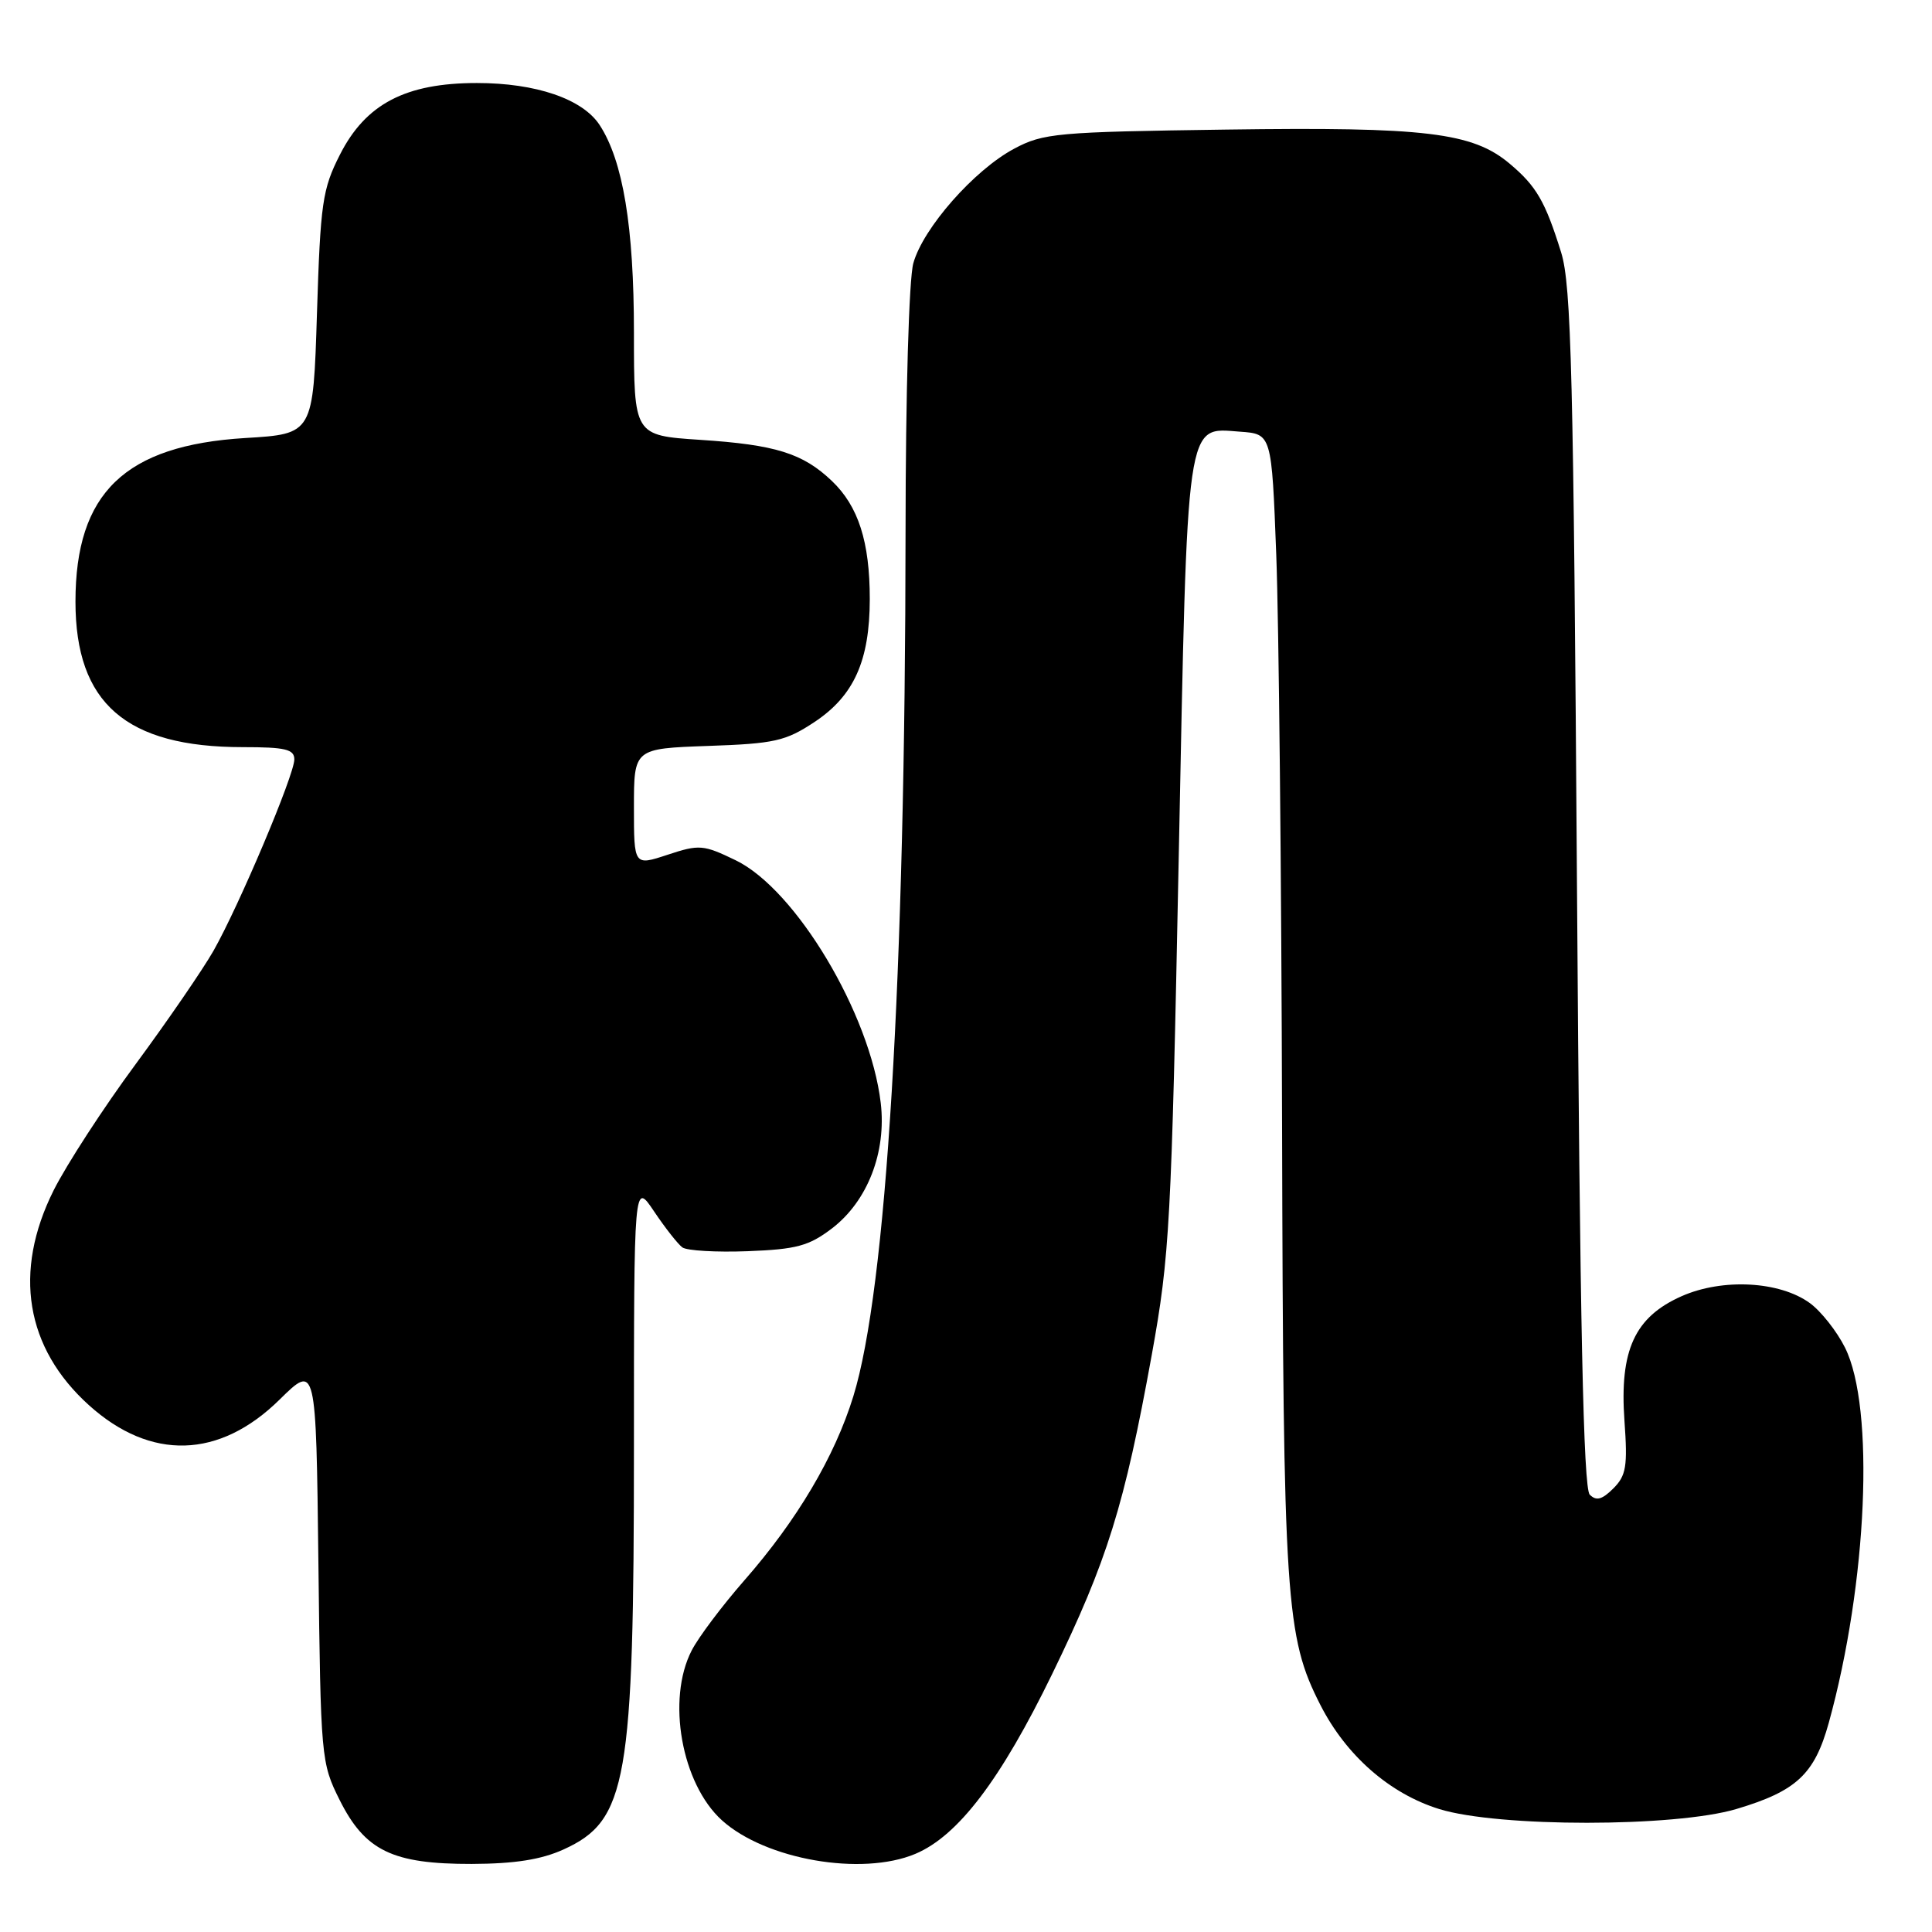 <?xml version="1.0" encoding="UTF-8" standalone="no"?>
<!DOCTYPE svg PUBLIC "-//W3C//DTD SVG 1.1//EN" "http://www.w3.org/Graphics/SVG/1.1/DTD/svg11.dtd" >
<svg xmlns="http://www.w3.org/2000/svg" xmlns:xlink="http://www.w3.org/1999/xlink" version="1.1" viewBox="0 0 256 256">
 <g >
 <path fill="currentColor"
d=" M 74.68 245.06 C 83.10 241.23 84.00 236.09 84.00 191.72 C 84.00 156.54 84.00 156.54 86.67 160.52 C 88.14 162.71 89.83 164.86 90.42 165.29 C 91.02 165.72 94.91 165.95 99.08 165.79 C 105.54 165.54 107.18 165.10 110.24 162.77 C 114.95 159.17 117.48 152.67 116.70 146.13 C 115.30 134.32 105.45 117.85 97.48 113.99 C 93.20 111.92 92.66 111.87 88.46 113.26 C 84.00 114.73 84.00 114.73 84.00 106.96 C 84.00 99.19 84.00 99.19 93.83 98.84 C 102.62 98.54 104.10 98.20 107.91 95.68 C 113.15 92.21 115.24 87.56 115.25 79.39 C 115.25 71.78 113.74 67.08 110.23 63.73 C 106.38 60.06 102.76 58.93 92.75 58.28 C 84.00 57.70 84.00 57.70 84.00 44.06 C 84.00 30.04 82.55 21.30 79.45 16.56 C 77.19 13.11 71.02 11.00 63.19 11.00 C 53.74 11.00 48.45 13.77 45.04 20.50 C 42.72 25.06 42.46 26.90 42.00 41.50 C 41.50 57.50 41.50 57.50 32.50 58.04 C 16.55 59.01 10.00 65.31 10.00 79.72 C 10.00 93.18 16.69 99.00 32.18 99.00 C 37.81 99.00 39.00 99.28 39.00 100.63 C 39.00 102.68 31.67 120.03 28.28 126.00 C 26.87 128.47 22.24 135.22 17.98 141.00 C 13.71 146.78 8.83 154.30 7.11 157.72 C 1.71 168.52 3.37 178.60 11.79 186.20 C 19.97 193.57 29.07 193.31 37.04 185.46 C 41.88 180.70 41.88 180.70 42.19 207.10 C 42.49 232.96 42.55 233.60 45.00 238.50 C 48.37 245.24 52.01 247.00 62.50 246.98 C 68.19 246.96 71.71 246.41 74.68 245.06 Z  M 121.28 245.65 C 126.95 243.27 132.60 235.83 139.43 221.79 C 146.73 206.78 148.99 199.52 152.62 179.50 C 154.99 166.37 155.22 162.28 156.19 113.50 C 157.36 54.76 157.08 56.67 164.31 57.20 C 168.50 57.50 168.50 57.50 169.11 73.50 C 169.45 82.30 169.80 116.27 169.88 149.00 C 170.04 212.24 170.35 216.89 174.97 225.94 C 178.39 232.64 184.16 237.68 190.71 239.71 C 198.56 242.14 221.93 242.13 230.09 239.70 C 238.04 237.33 240.43 235.10 242.32 228.29 C 247.44 209.76 248.45 186.51 244.47 178.56 C 243.39 176.40 241.30 173.75 239.82 172.67 C 235.83 169.76 228.26 169.35 222.83 171.75 C 216.60 174.51 214.58 178.91 215.25 188.28 C 215.68 194.29 215.48 195.52 213.78 197.22 C 212.29 198.71 211.52 198.92 210.65 198.05 C 209.81 197.21 209.35 175.42 208.96 117.70 C 208.50 49.61 208.21 37.79 206.86 33.45 C 204.75 26.68 203.59 24.67 200.03 21.68 C 195.12 17.55 188.87 16.80 162.50 17.17 C 140.01 17.48 138.24 17.64 134.37 19.71 C 129.07 22.54 122.31 30.23 121.02 34.88 C 120.44 36.95 120.00 52.17 119.99 70.50 C 119.95 129.66 117.46 170.81 113.07 185.02 C 110.61 193.00 105.61 201.45 98.61 209.43 C 95.69 212.77 92.55 216.94 91.65 218.70 C 88.31 225.18 90.30 236.35 95.66 241.20 C 101.44 246.42 114.18 248.63 121.28 245.65 Z "/>
</g>
</svg>